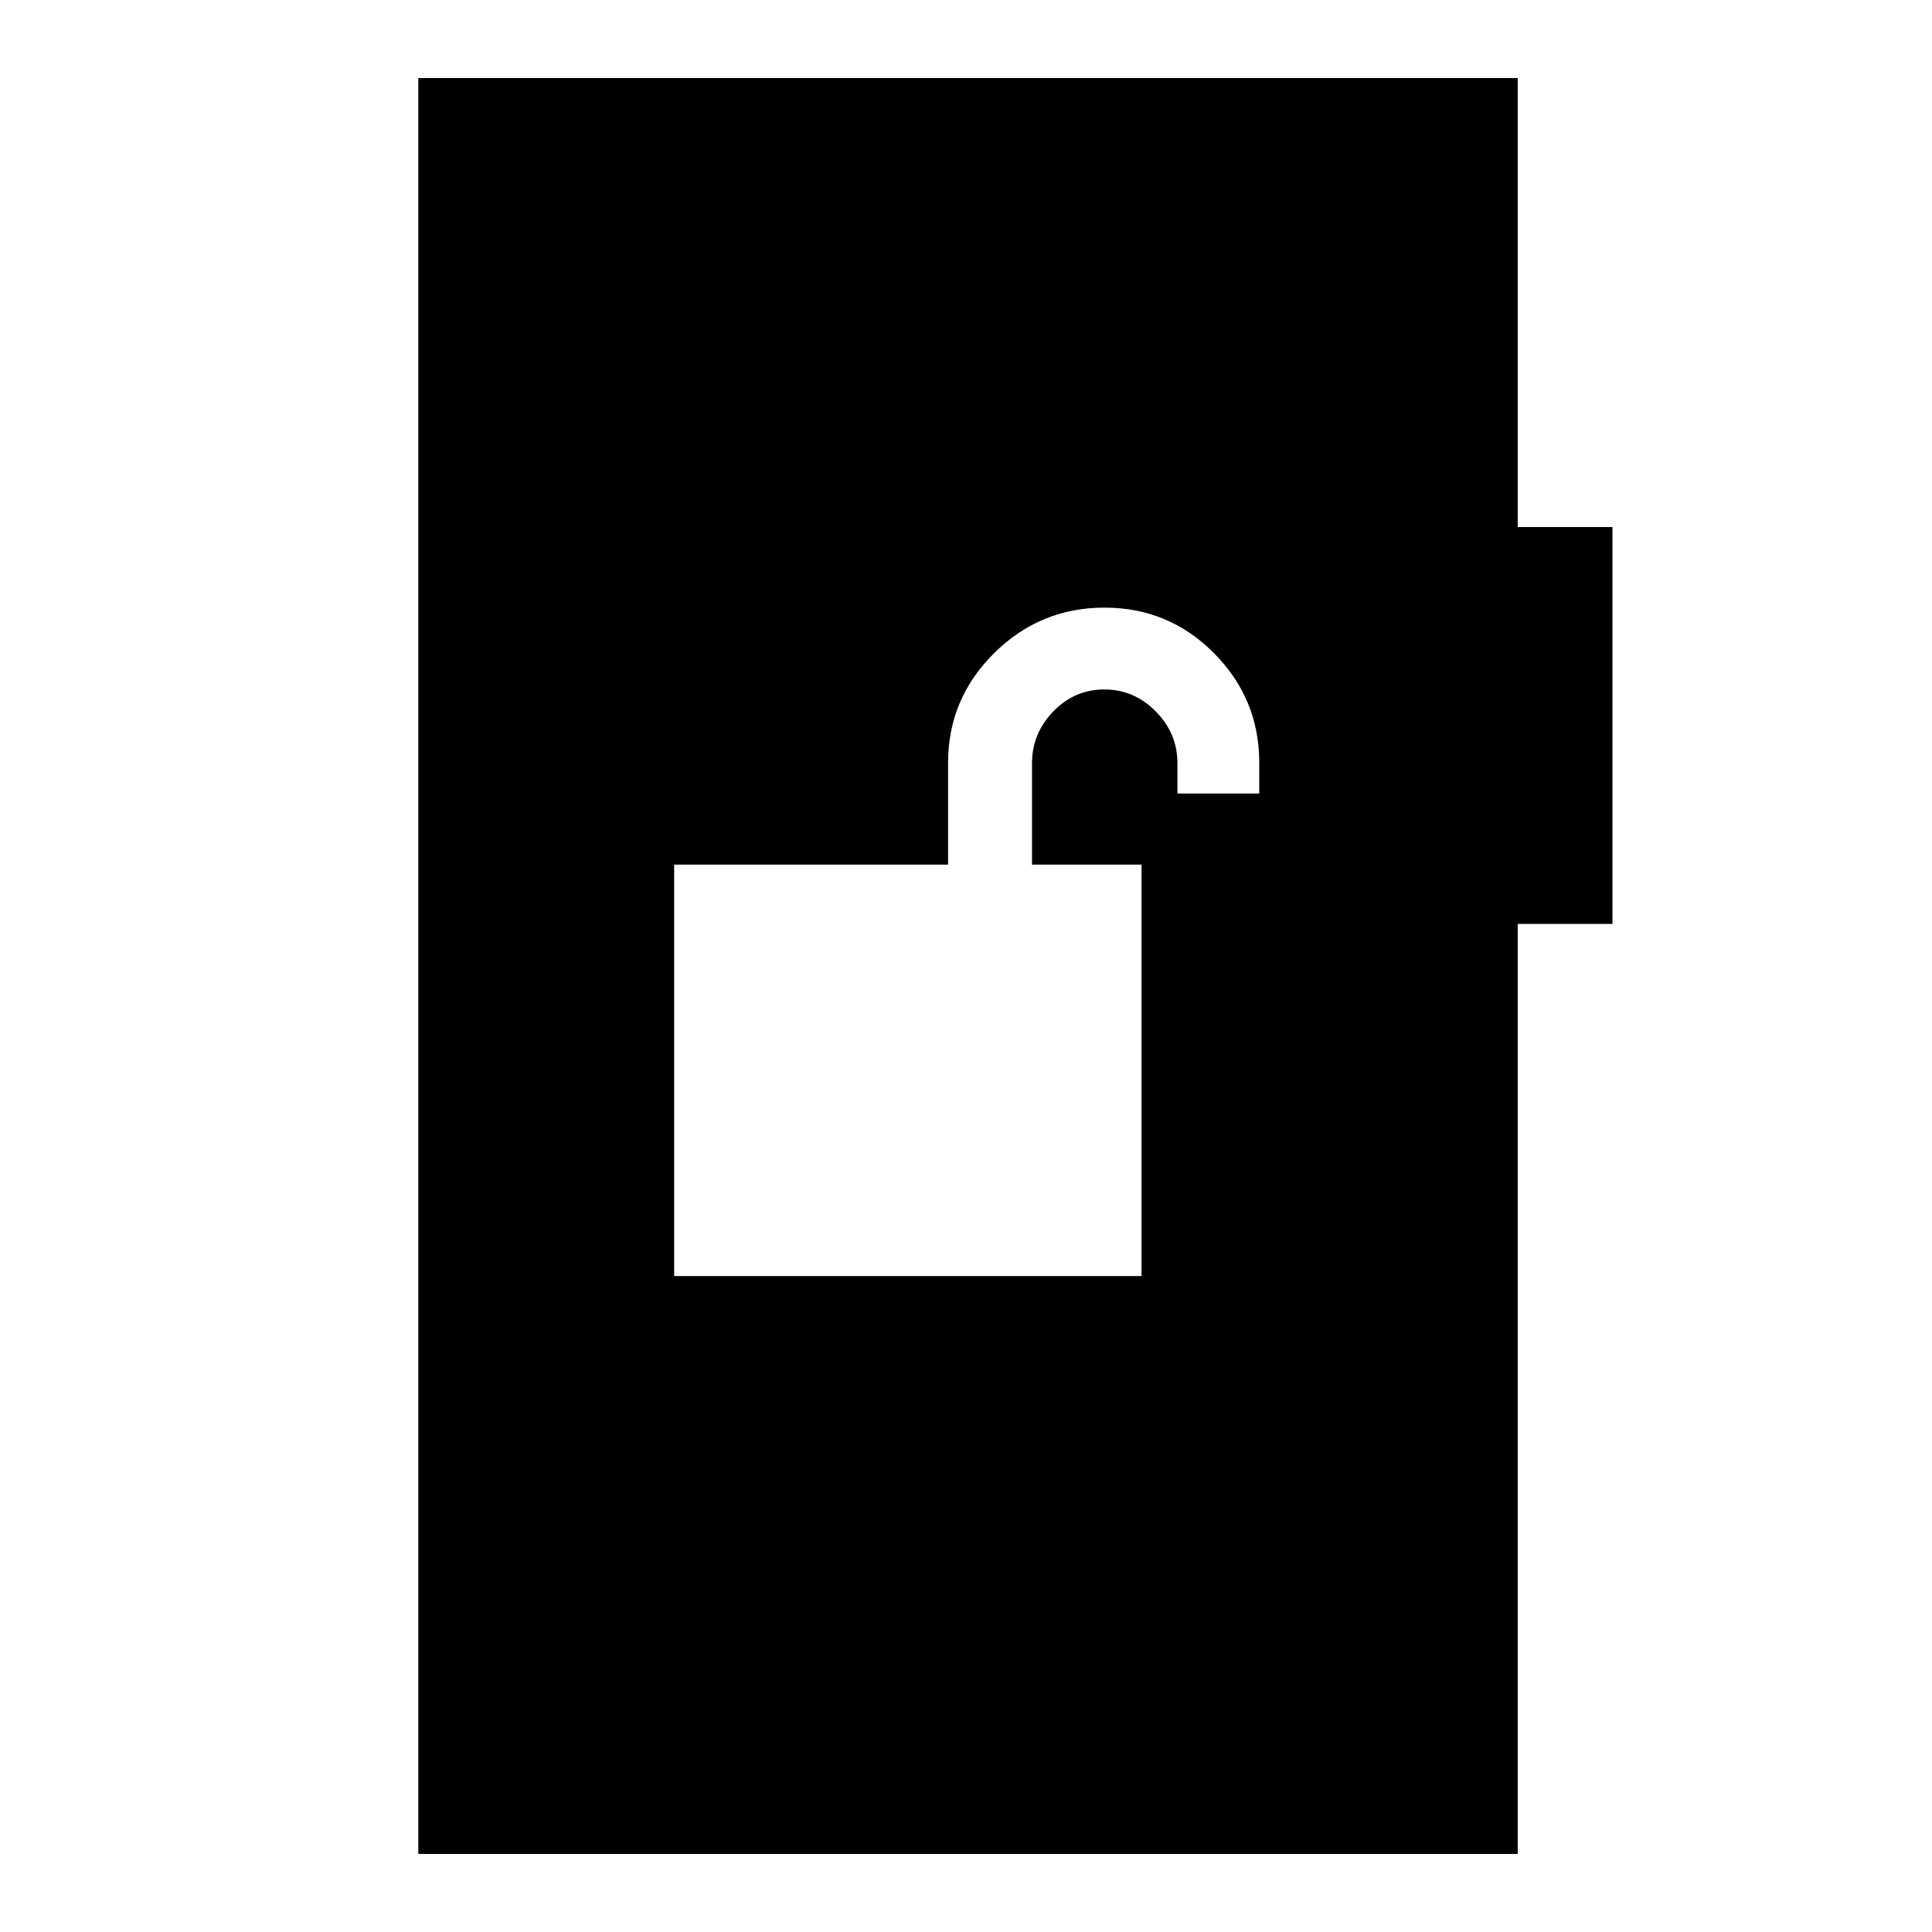 <svg xmlns="http://www.w3.org/2000/svg" height="20" viewBox="0 -960 960 960" width="20"><path d="M334.98-325.93h232.24v-204.46H512.8v-50.34q0-14.85 10.57-25.77 10.57-10.91 25.35-10.91 14.79 0 25.57 10.91 10.77 10.92 10.77 25.77v15.03h40.66v-15.25q0-31.81-22.46-54.46-22.46-22.66-54.47-22.66t-54.86 22.66q-22.84 22.65-22.84 54.46v50.56H334.98v204.46ZM207.85-38.78v-882.44h546.3v223.11h47.07v197.2h-47.07v462.13h-546.3Z"/></svg>